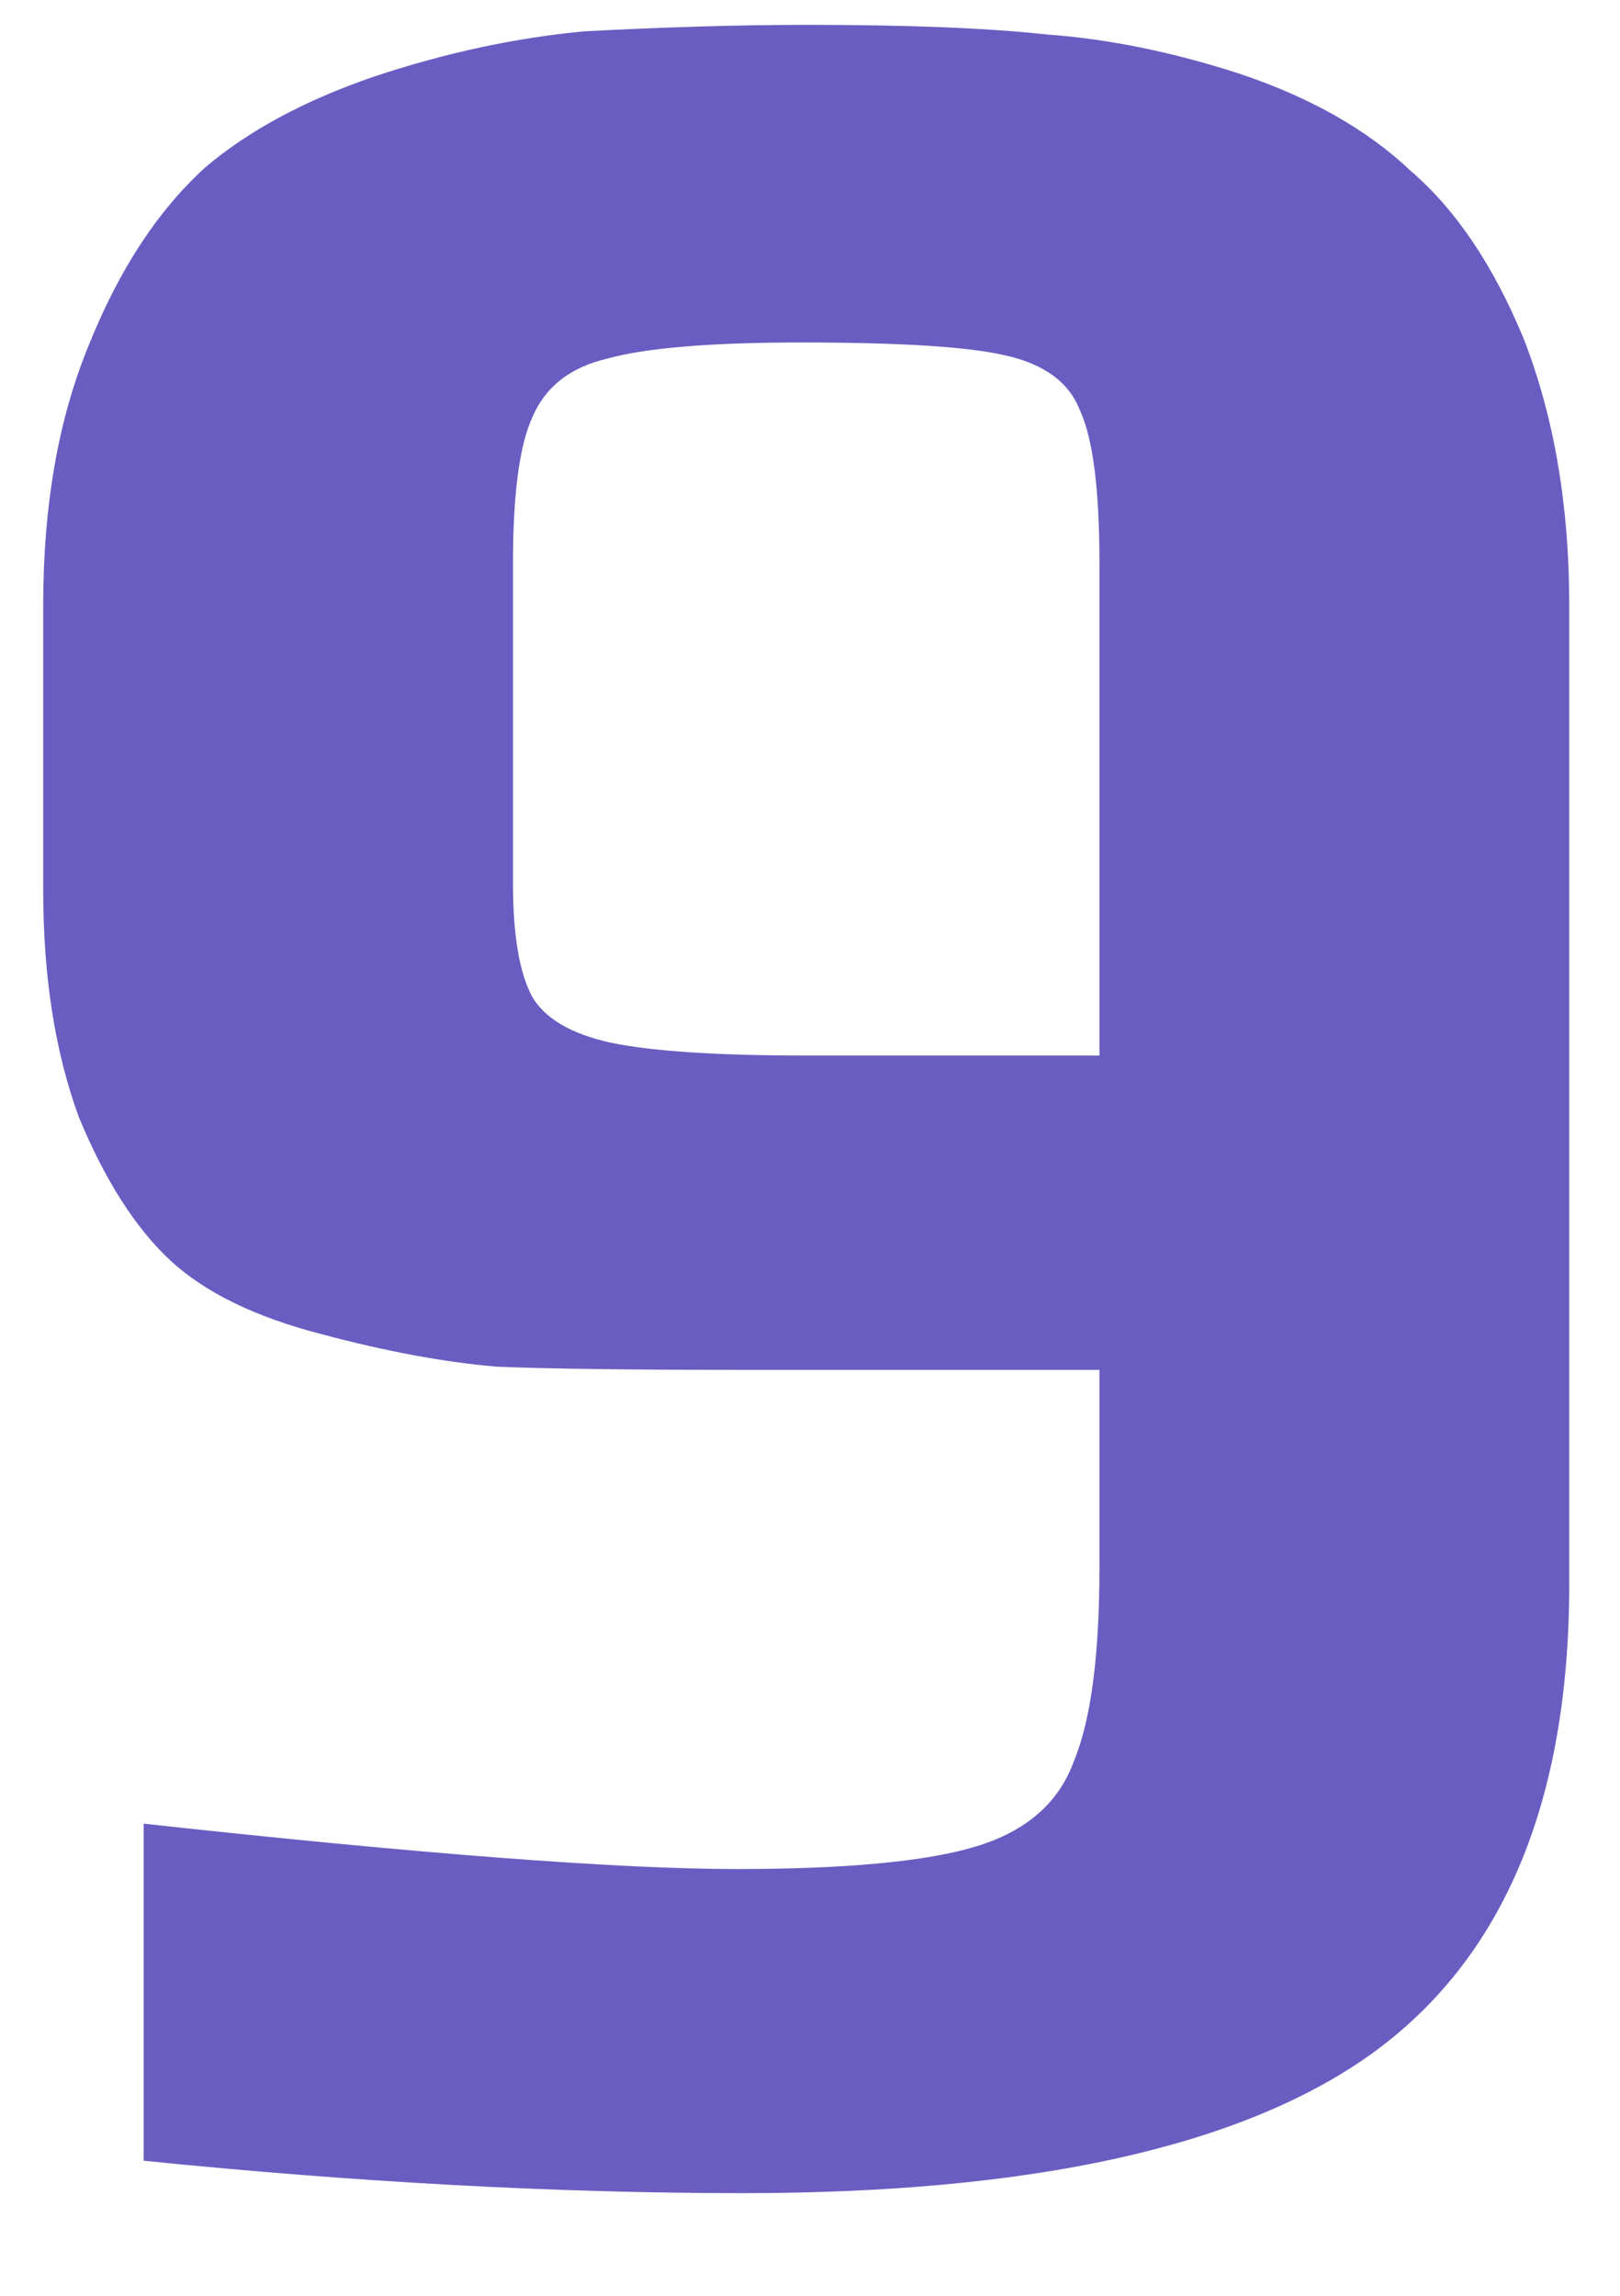 <svg width="12" height="17" viewBox="0 0 12 17" fill="none" xmlns="http://www.w3.org/2000/svg">
<path d="M5.504 16.24C4.128 16.24 2.648 16.16 1.064 16V13.504C3.112 13.728 4.576 13.84 5.456 13.84C6.272 13.84 6.864 13.784 7.232 13.672C7.6 13.56 7.84 13.352 7.952 13.048C8.08 12.744 8.144 12.264 8.144 11.608V10.144H5.552C4.688 10.144 4.064 10.136 3.68 10.12C3.296 10.088 2.864 10.008 2.384 9.88C1.888 9.752 1.512 9.568 1.256 9.328C1 9.088 0.776 8.736 0.584 8.272C0.408 7.792 0.32 7.232 0.32 6.592V4.48C0.32 3.744 0.432 3.104 0.656 2.56C0.88 2 1.168 1.56 1.52 1.24C1.84 0.968 2.256 0.744 2.768 0.568C3.296 0.392 3.816 0.28 4.328 0.232C4.936 0.2 5.488 0.184 5.984 0.184C6.736 0.184 7.328 0.208 7.76 0.256C8.208 0.288 8.68 0.384 9.176 0.544C9.704 0.72 10.128 0.96 10.448 1.264C10.784 1.552 11.064 1.968 11.288 2.512C11.512 3.088 11.624 3.744 11.624 4.48V11.728C11.624 13.344 11.136 14.504 10.16 15.208C9.2 15.896 7.648 16.24 5.504 16.24ZM8.144 7.816V4.168C8.144 3.624 8.096 3.248 8 3.04C7.92 2.832 7.736 2.696 7.448 2.632C7.176 2.568 6.672 2.536 5.936 2.536C5.264 2.536 4.784 2.576 4.496 2.656C4.224 2.72 4.04 2.864 3.944 3.088C3.848 3.296 3.8 3.656 3.8 4.168V6.544C3.8 6.928 3.848 7.208 3.944 7.384C4.04 7.544 4.232 7.656 4.52 7.72C4.824 7.784 5.304 7.816 5.96 7.816H8.144Z" fill="#6A5DC2"/>
</svg>
